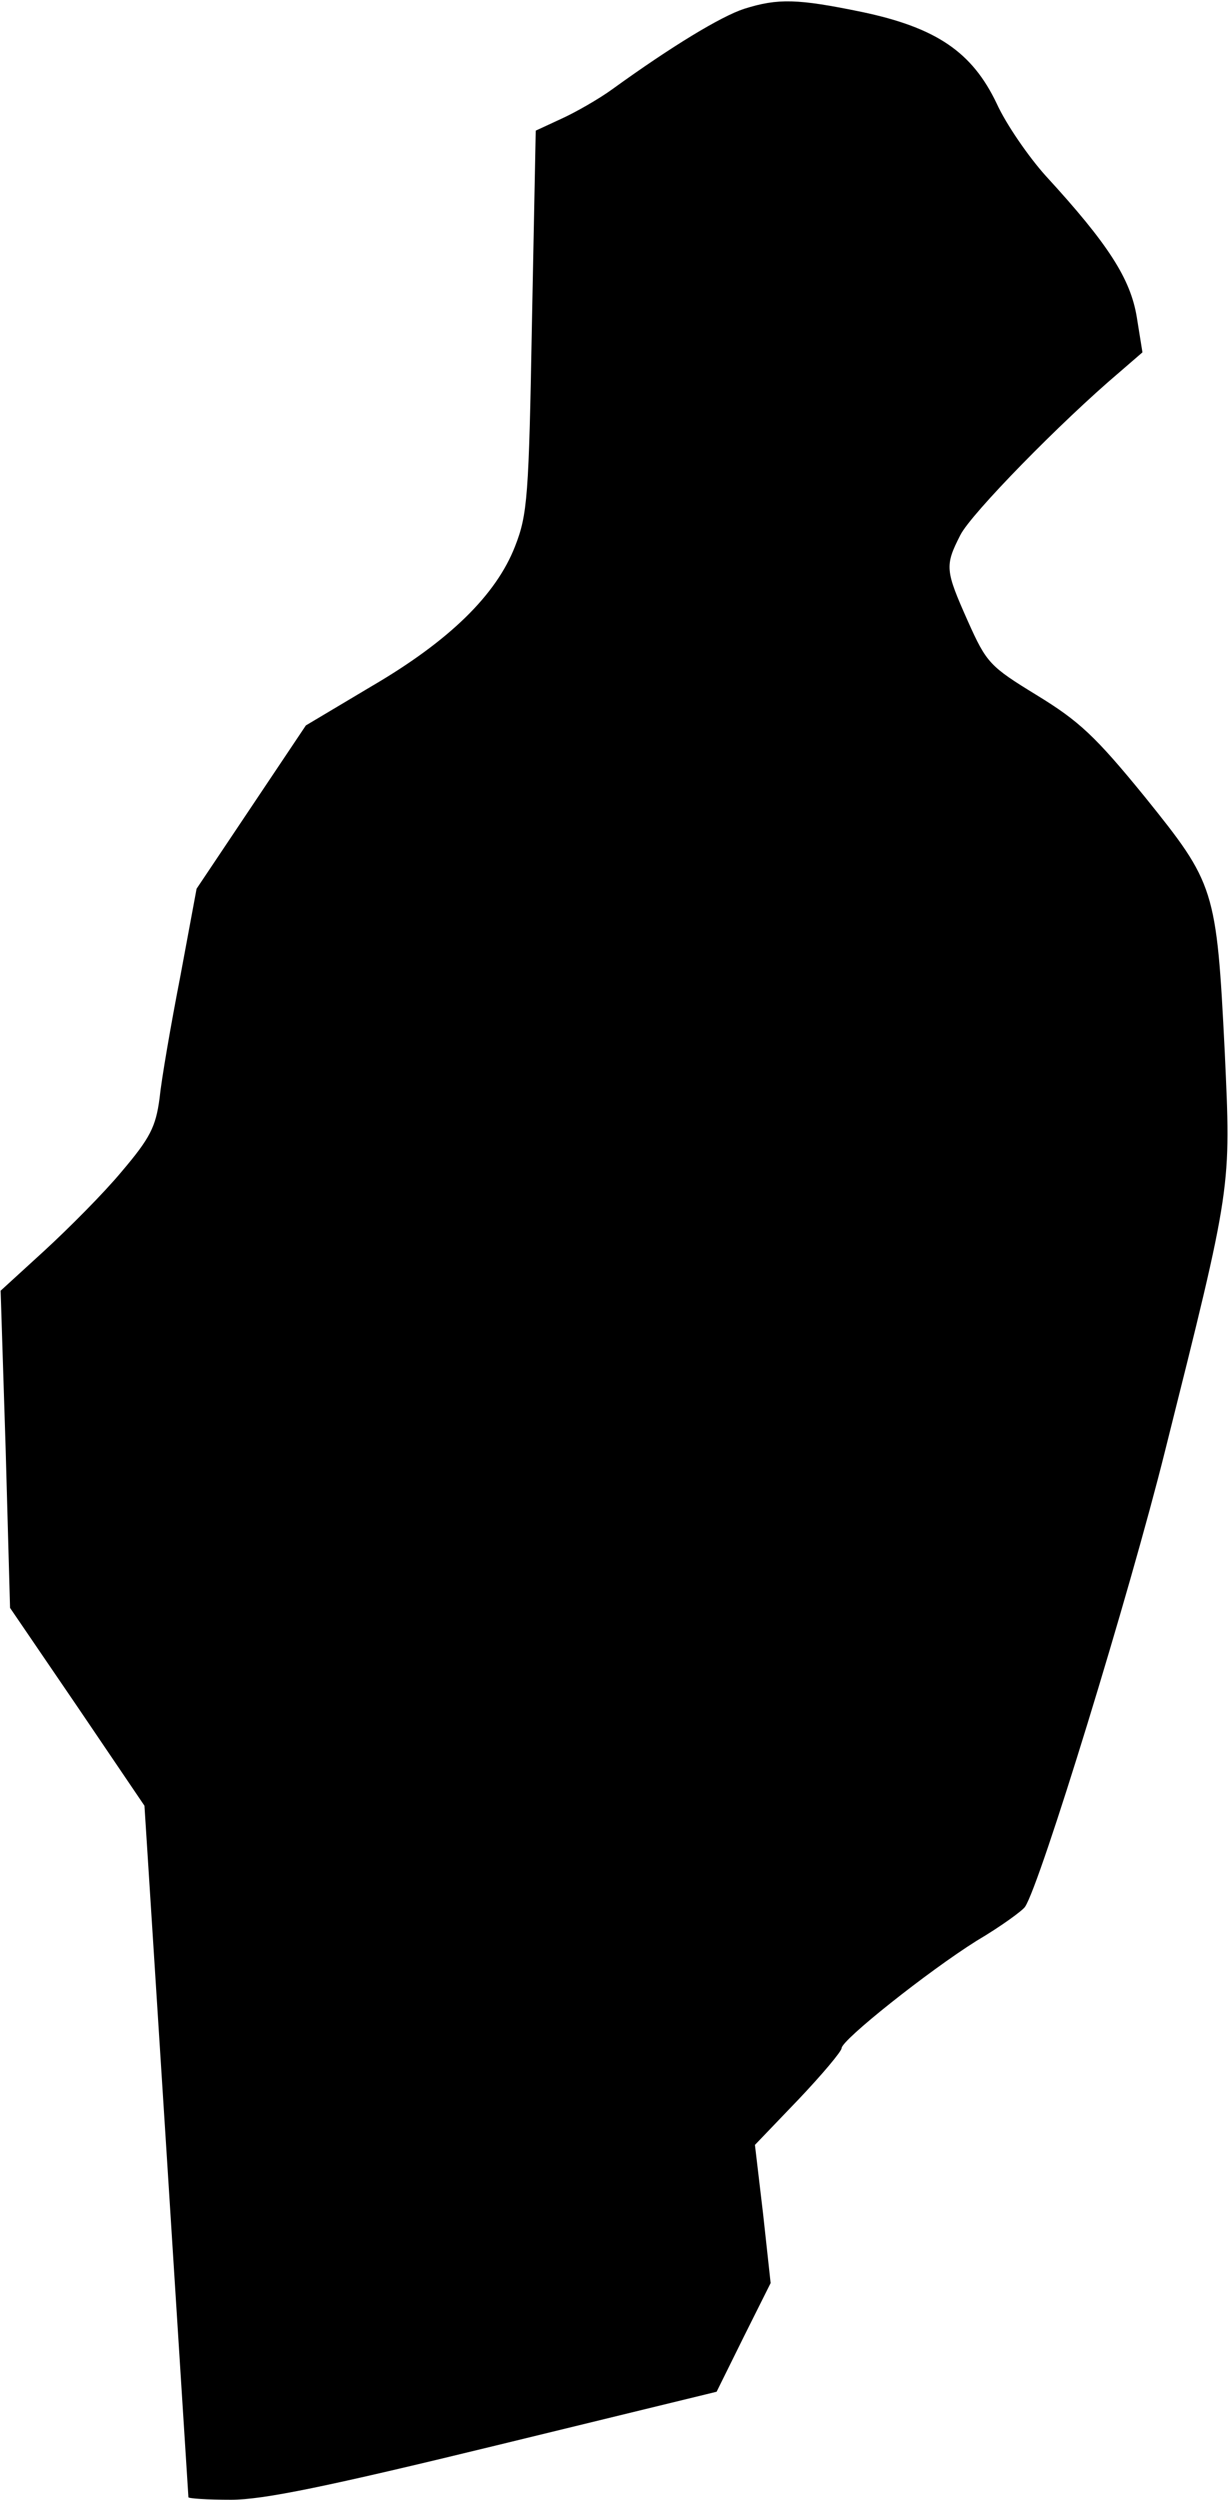 <?xml version="1.0" standalone="no"?>
<!DOCTYPE svg PUBLIC "-//W3C//DTD SVG 20010904//EN"
 "http://www.w3.org/TR/2001/REC-SVG-20010904/DTD/svg10.dtd">
<svg version="1.0" xmlns="http://www.w3.org/2000/svg"
 width="196pt" height="398pt" viewBox="0 0 196 398"
 preserveAspectRatio="xMidYMid meet">
<g transform="translate(0,398) scale(0.1,-0.1)"
fill="#000000" stroke="none">
<path fill="#000000" stroke="none" d="M1185 3966 c-37 -12 -116 -60 -210
-128 -22 -16 -59 -37 -81 -47 l-41 -19 -6 -304 c-5 -279 -7 -307 -27 -358 -30
-77 -104 -150 -229 -223 l-104 -62 -87 -130 -87 -130 -26 -140 c-15 -77 -30
-164 -33 -194 -6 -45 -15 -63 -60 -116 -29 -35 -85 -91 -123 -126 l-70 -64 8
-252 7 -253 107 -157 107 -158 35 -549 c19 -302 35 -550 35 -552 0 -2 30 -4
68 -4 51 0 153 21 420 86 l353 86 43 87 43 86 -12 110 -13 110 69 72 c38 40
69 77 69 82 0 13 137 122 215 171 39 23 73 48 77 54 24 35 167 501 223 726
107 427 105 416 95 636 -13 260 -16 267 -127 405 -79 97 -105 121 -172 162
-75 46 -80 51 -110 118 -36 81 -37 88 -12 137 17 34 161 181 253 259 l37 32
-9 56 c-10 61 -45 116 -145 225 -27 30 -63 82 -78 115 -39 82 -96 121 -215
146 -102 21 -133 22 -187 5z"/>
</g>
</svg>
